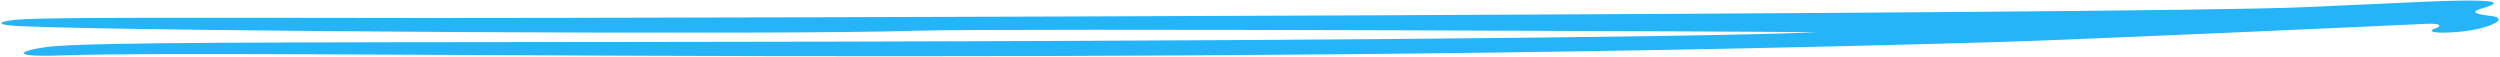 <svg width="440" height="10" viewBox="0 0 440 10" fill="none" xmlns="http://www.w3.org/2000/svg">
<path fill-rule="evenodd" clip-rule="evenodd" d="M10.344 8.075C19.659 7.476 44.14 7.446 110.598 7.386C214.373 7.297 296.735 6.638 319.626 5.68C321.444 5.59 175.976 4.932 161.037 5.411C137.749 6.189 26.532 5.531 4.152 4.633C-2.209 4.393 0.176 3.555 4.323 3.376C10.798 3.076 28.179 3.106 75.836 3.166C109.348 3.196 375.973 2.508 405.112 1.281C421.47 0.592 431.41 -0.036 435.955 0.113C439.76 0.233 439.817 0.592 436.523 1.58C434.307 2.238 436.807 2.627 438.397 2.807C440.839 3.106 439.817 4.124 436.75 4.932C432.603 6.039 425.446 6.01 428.854 4.902C429.593 4.663 429.763 4.064 427.15 4.184C419.539 4.543 365.748 6.997 351.151 7.416C195.288 11.966 43.175 8.643 10.969 9.751C-0.448 10.17 4.777 8.434 10.344 8.075Z" fill="#25B4F8"/>
</svg>
